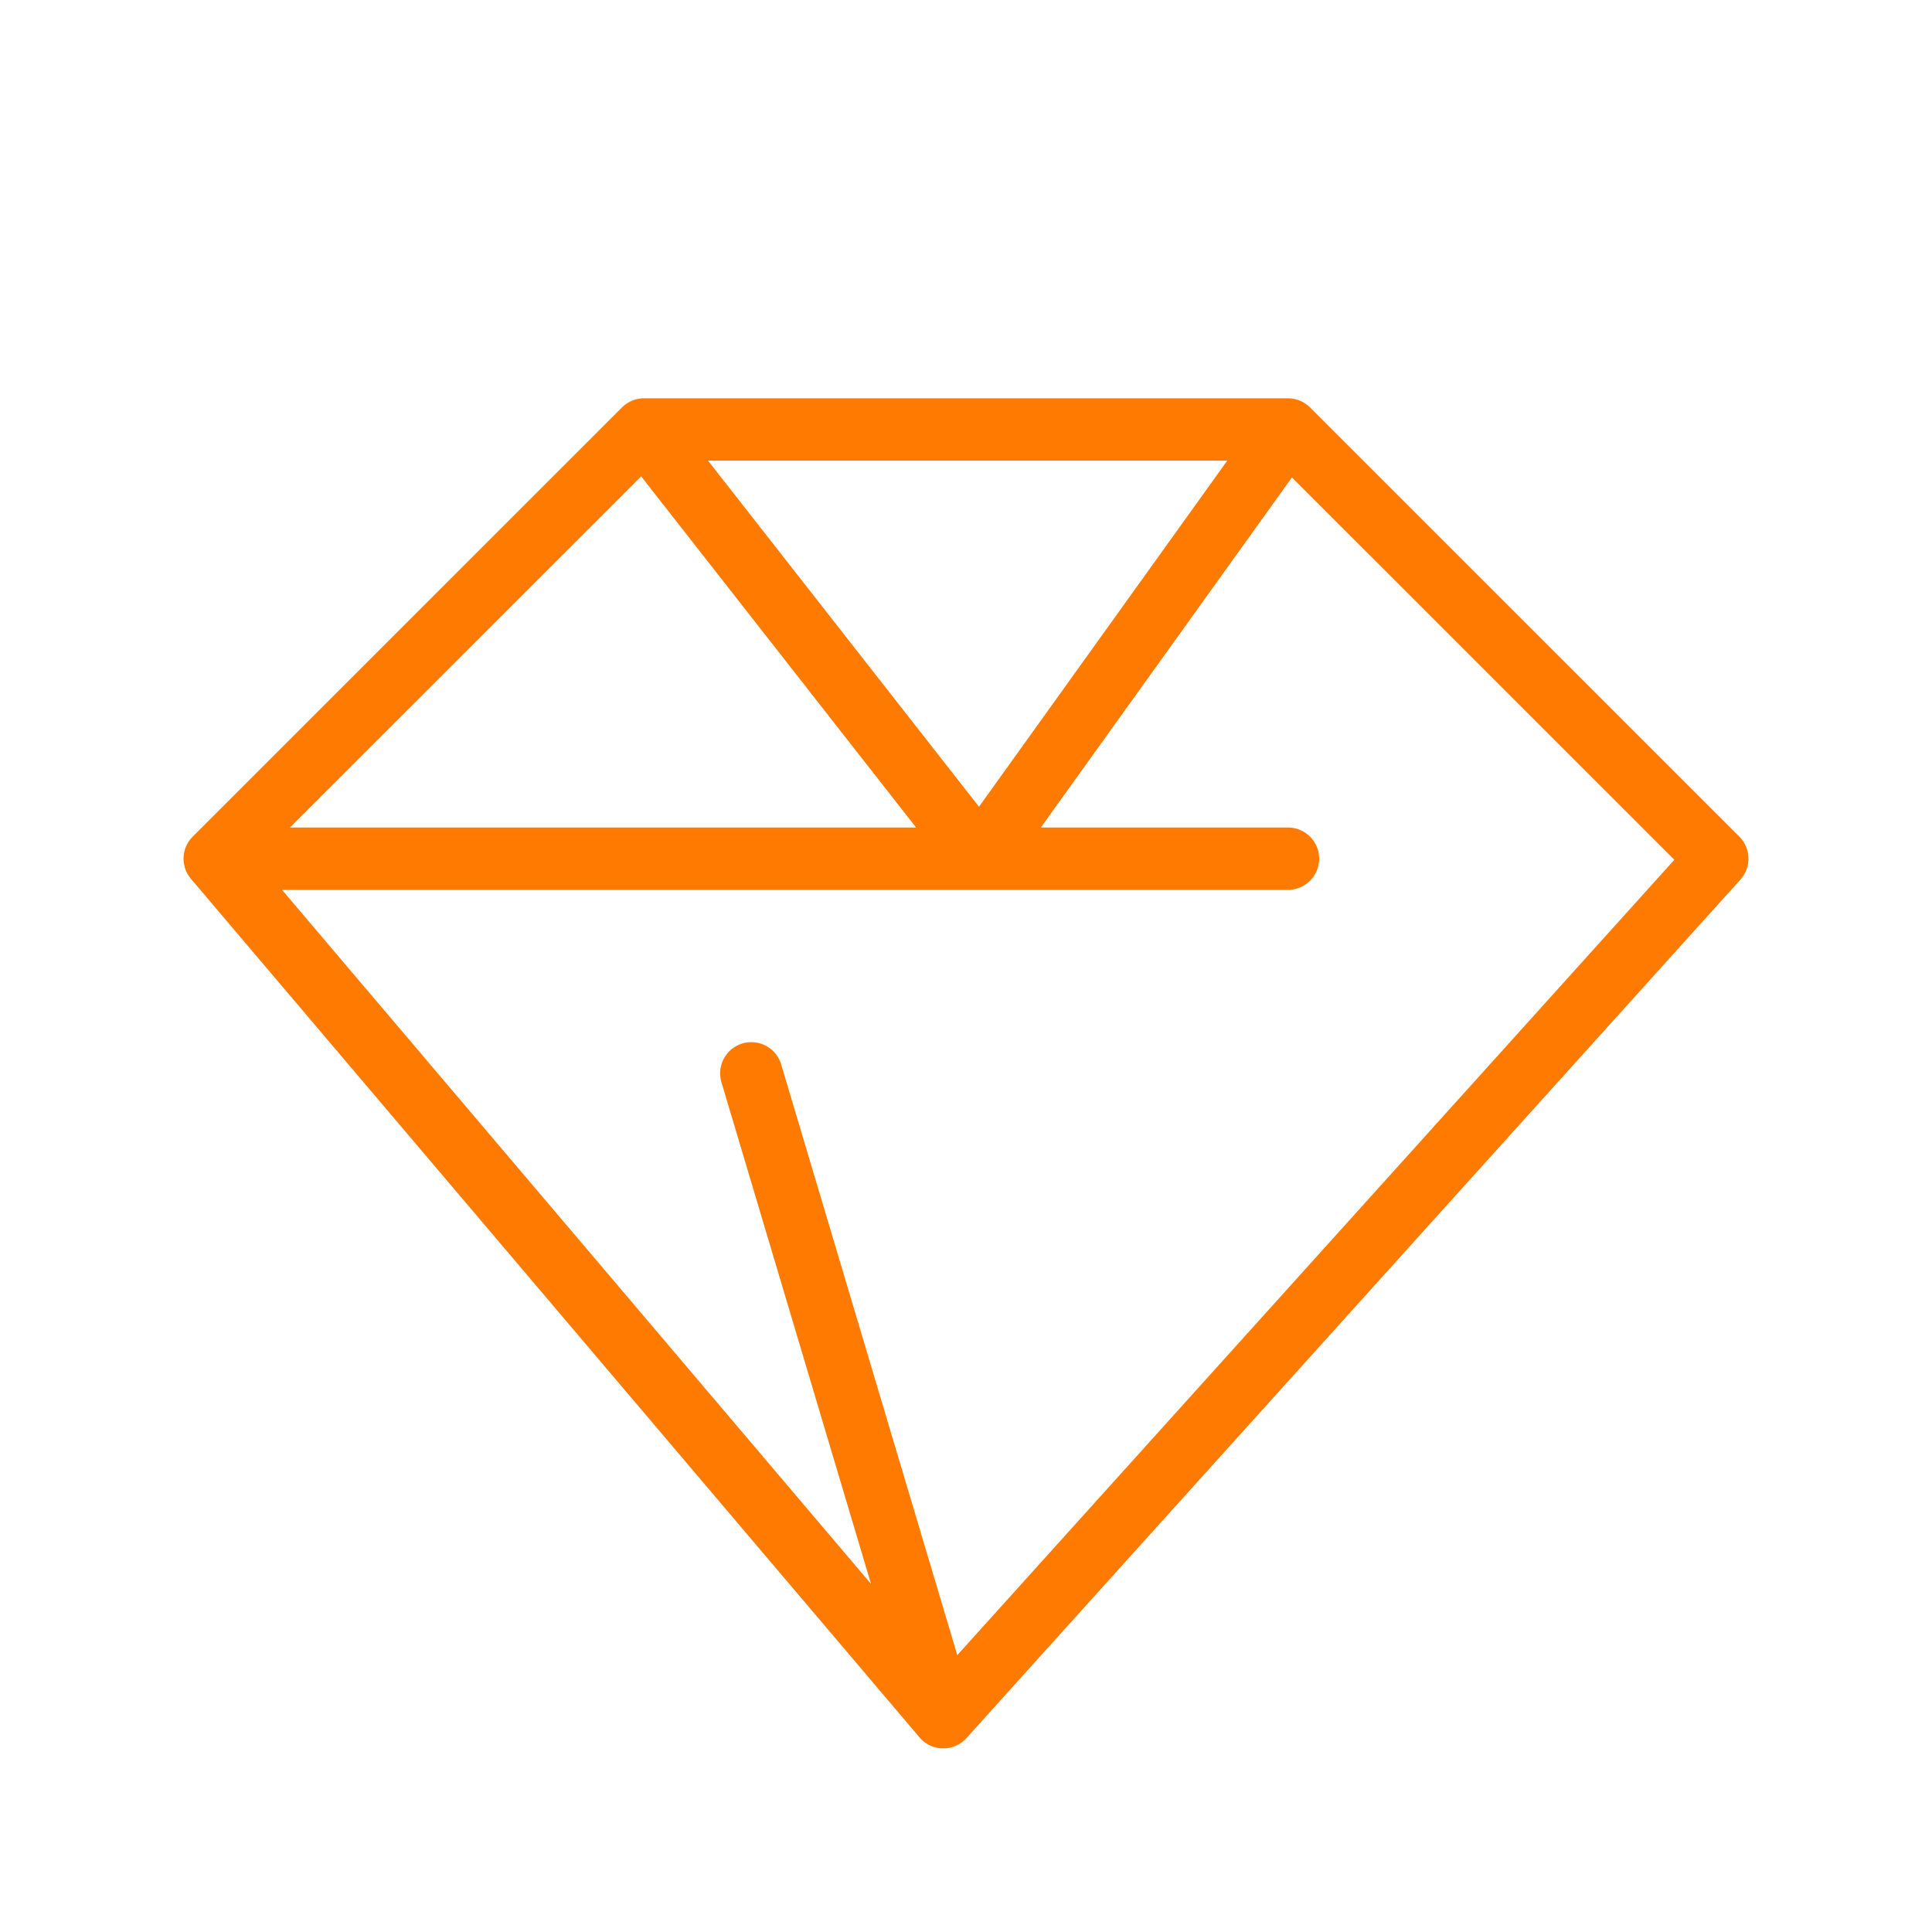 <svg width="62" height="62" viewBox="0 0 62 62" fill="none" xmlns="http://www.w3.org/2000/svg">
<path d="M20.667 13.782H41.333M20.667 13.782L6.89 27.556M20.667 13.782L31.452 27.556L41.333 13.782M41.333 13.782L55.11 27.556L30.271 55.108M30.271 55.108L6.89 27.556M30.271 55.108L24.11 34.444M6.89 27.556H41.333" stroke="#FF7A00" stroke-width="2" stroke-miterlimit="10" stroke-linecap="round" stroke-linejoin="round"/>
</svg>
